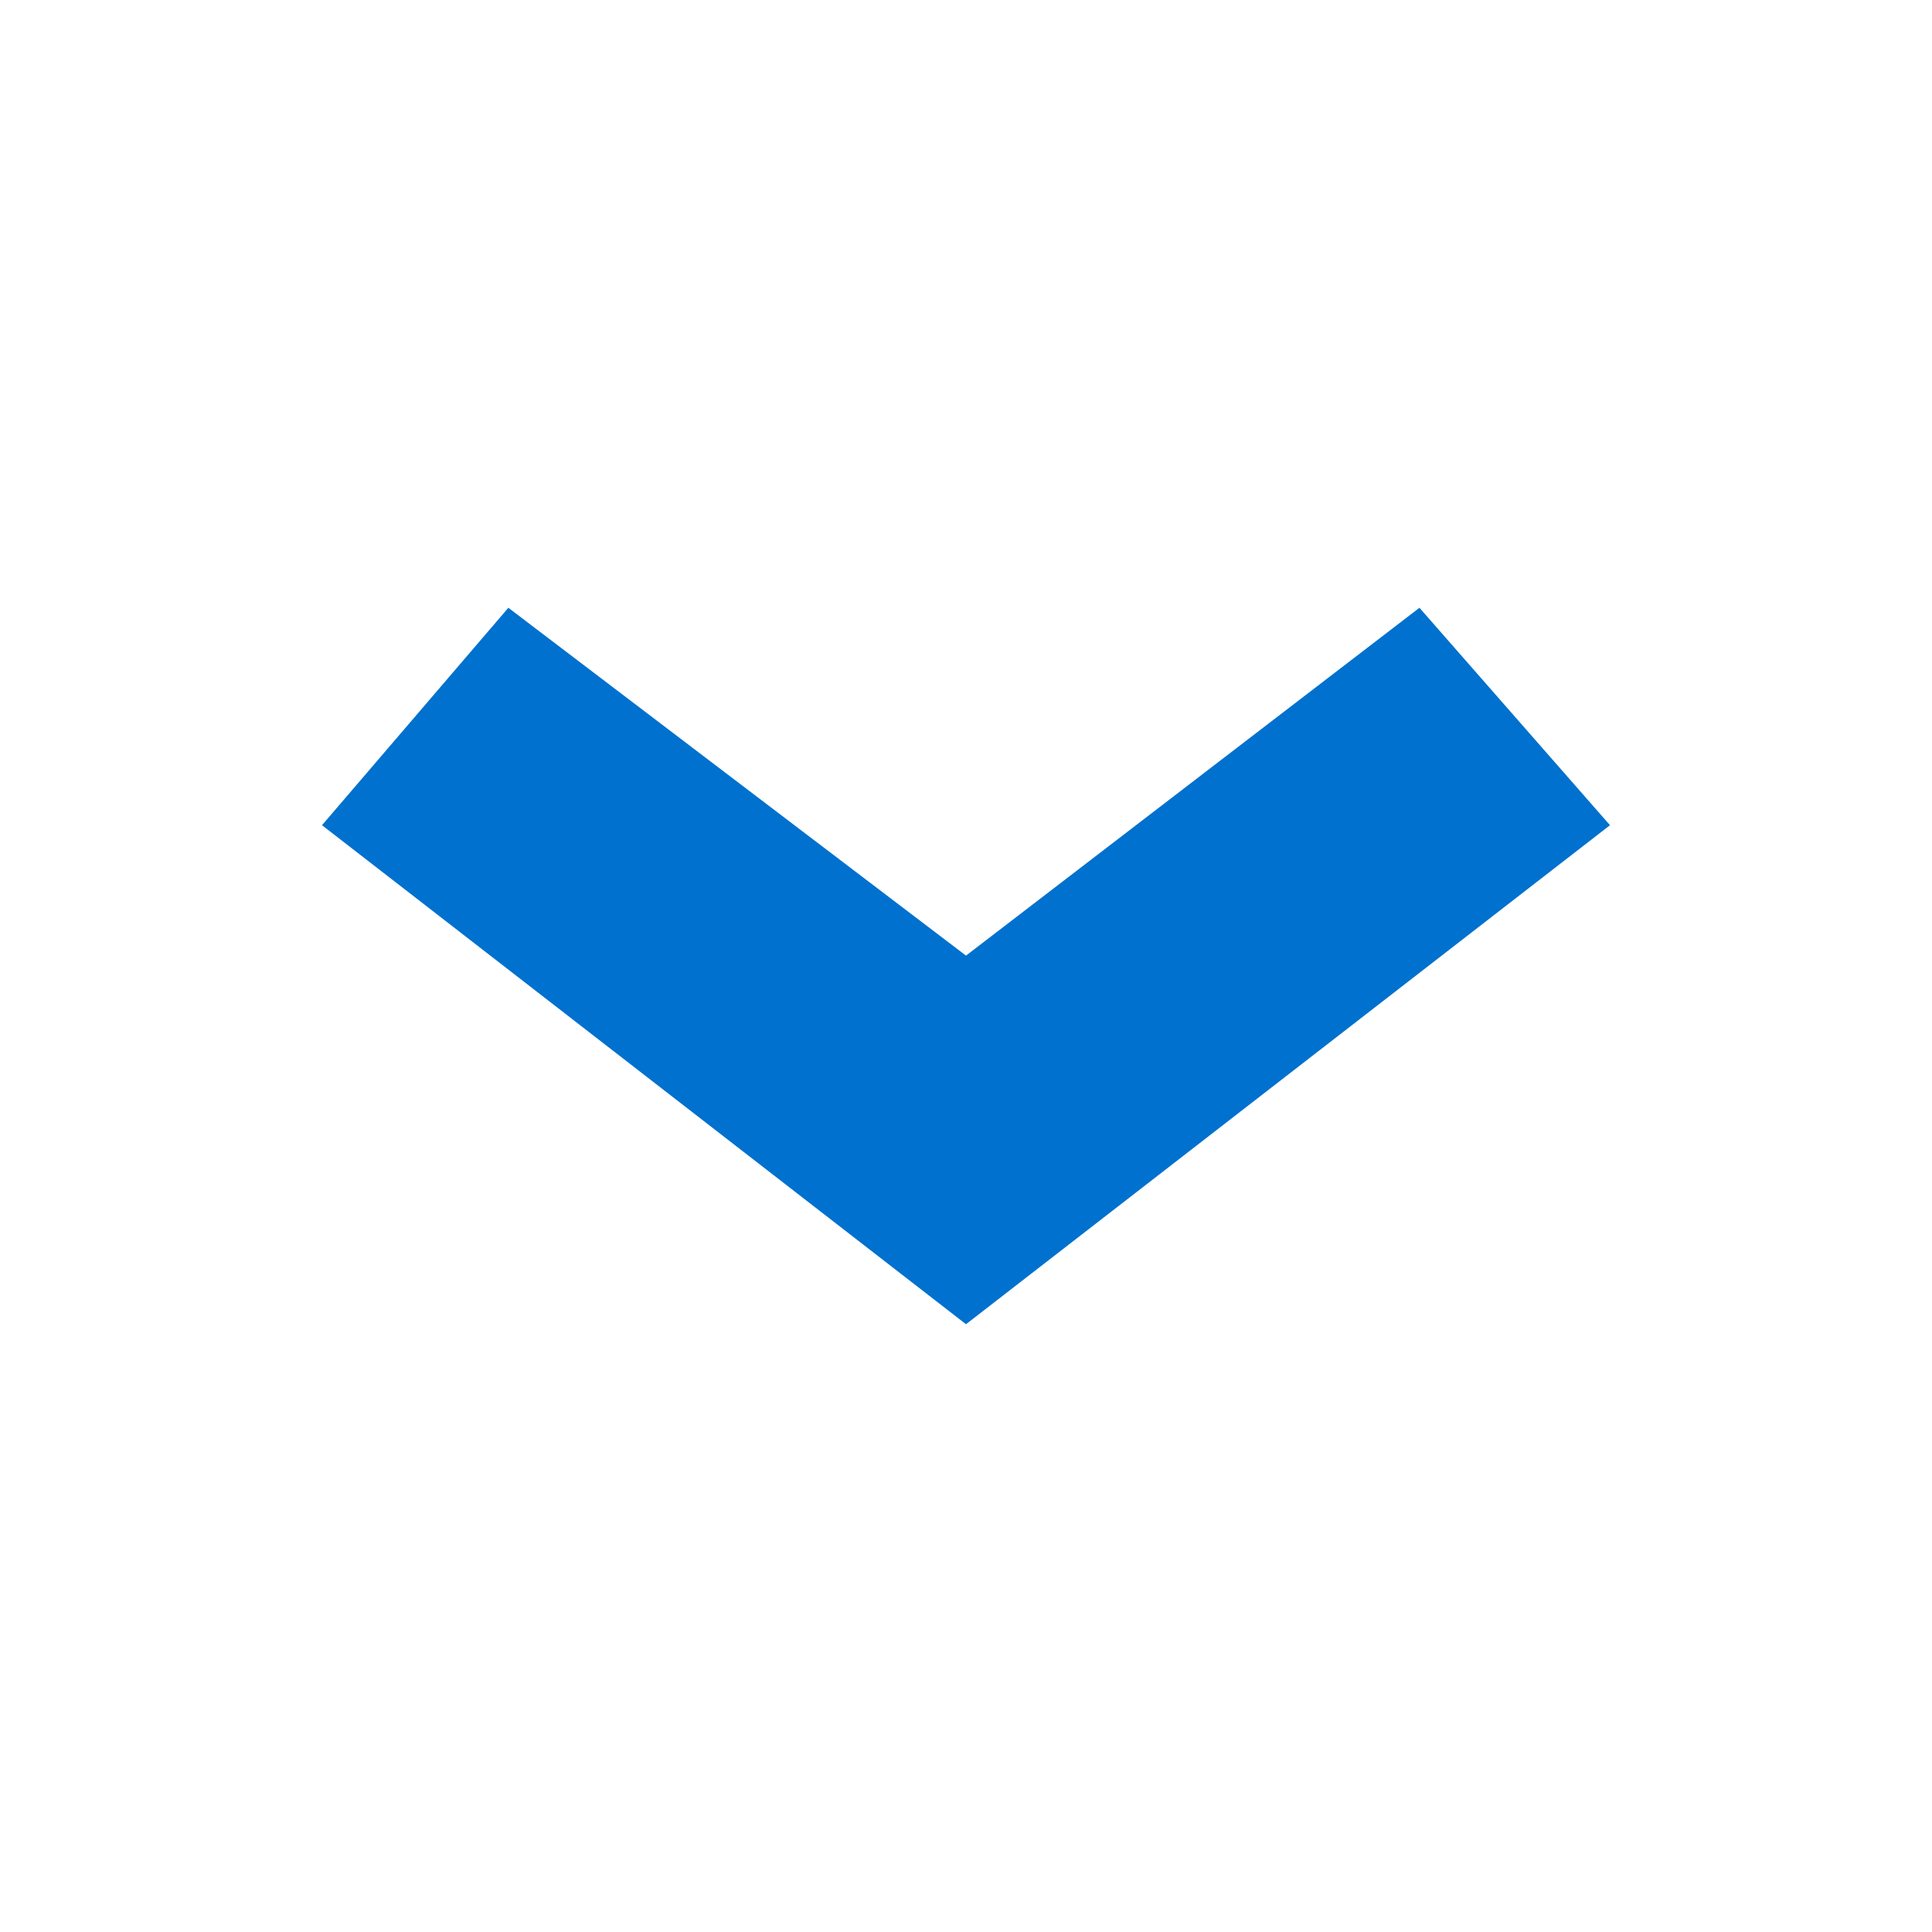 <svg width="24" height="24" viewBox="0 0 24 24" fill="none" xmlns="http://www.w3.org/2000/svg">
<path d="M12 16.45L4 10.251L6.315 7.55L12 11.871L17.633 7.55L20 10.251L12 16.45Z" fill="#0071CE"/>
</svg>

